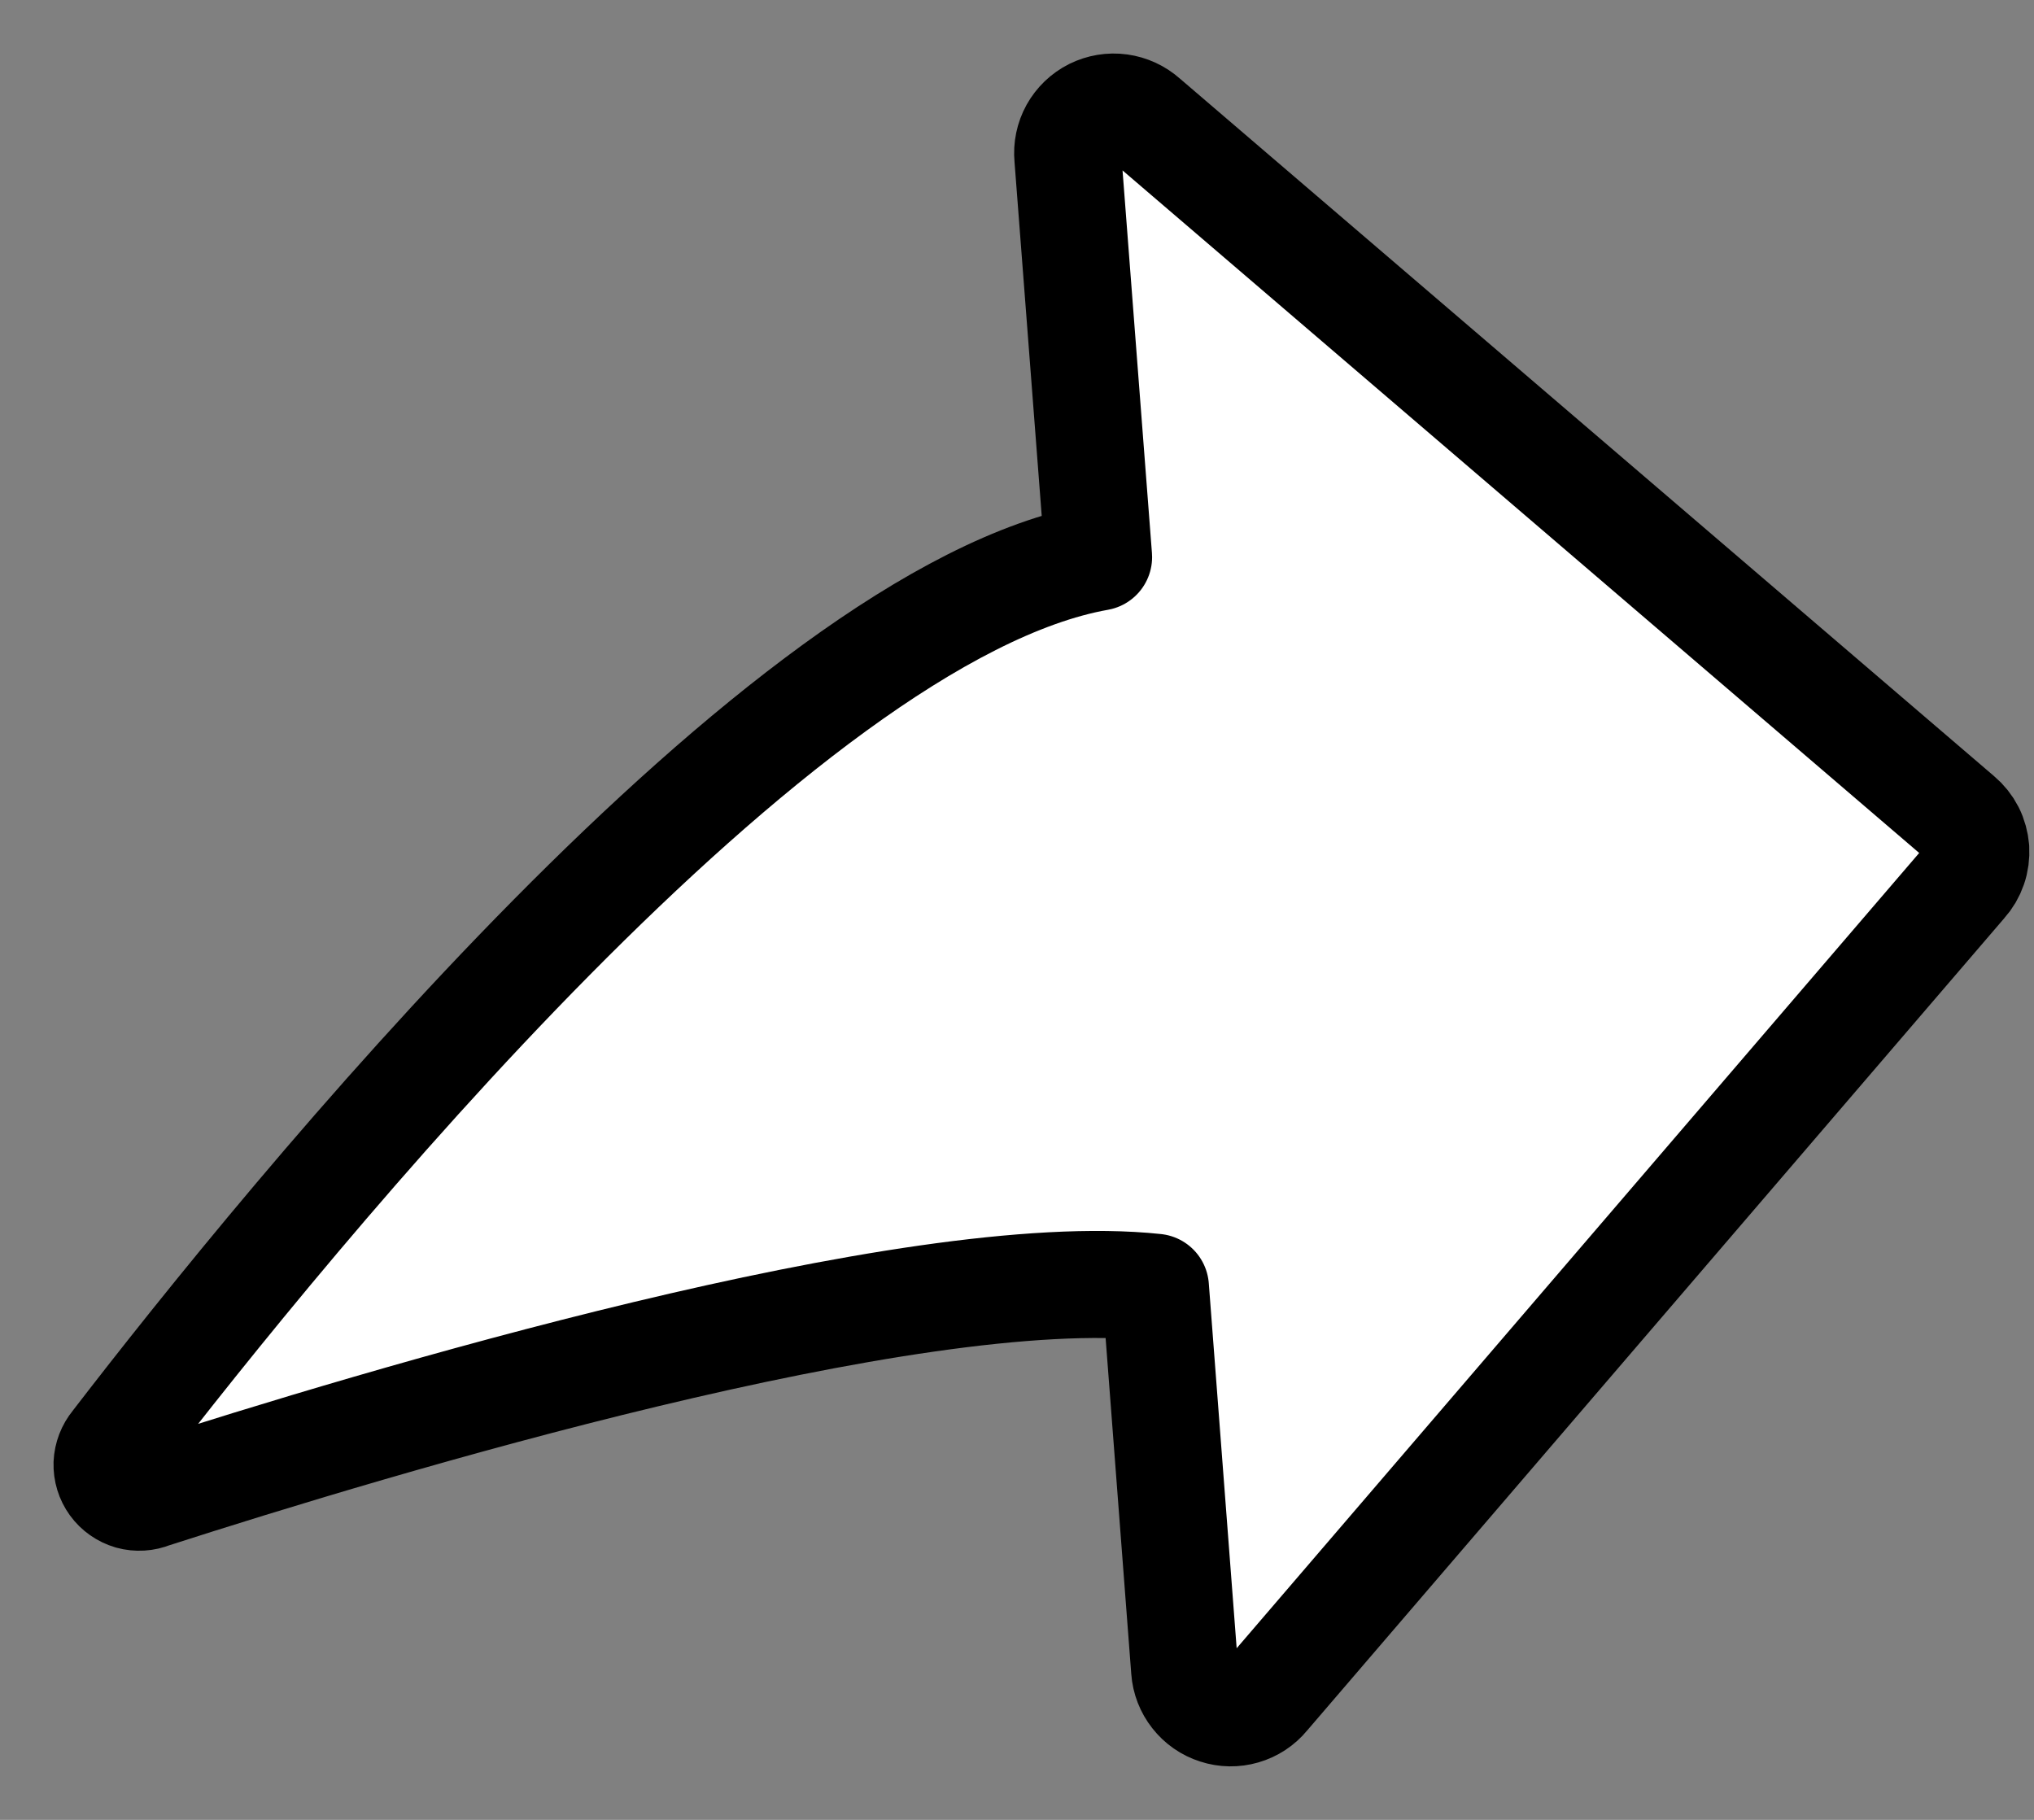 <svg width="19" height="17" viewBox="0 0 19 17" fill="none" xmlns="http://www.w3.org/2000/svg">
<rect x="0" y="0" width="19" height="17" fill="#808080" stroke="none"/>
<path d="M18.303 7.631L10.693 1.111C10.628 1.053 10.548 1.016 10.462 1.004C10.376 0.992 10.288 1.007 10.211 1.045C10.133 1.084 10.069 1.146 10.027 1.221C9.985 1.297 9.967 1.384 9.975 1.47L10.262 5.204C7.275 5.735 2.694 11.379 1.071 13.489C1.028 13.541 1.003 13.606 1 13.673C0.998 13.741 1.018 13.807 1.058 13.862C1.097 13.916 1.154 13.956 1.219 13.975C1.284 13.993 1.354 13.989 1.416 13.963C3.513 13.288 8.51 11.781 10.793 12.025L11.066 15.6C11.072 15.686 11.104 15.768 11.157 15.835C11.21 15.903 11.282 15.953 11.364 15.979C11.446 16.006 11.534 16.007 11.616 15.983C11.699 15.959 11.772 15.911 11.827 15.844L18.346 8.248C18.385 8.205 18.414 8.155 18.433 8.1C18.452 8.046 18.459 7.988 18.456 7.93C18.451 7.873 18.436 7.816 18.41 7.765C18.384 7.714 18.347 7.668 18.303 7.631Z" fill="white" stroke="black" stroke-linecap="round" stroke-linejoin="round"/>
</svg>
